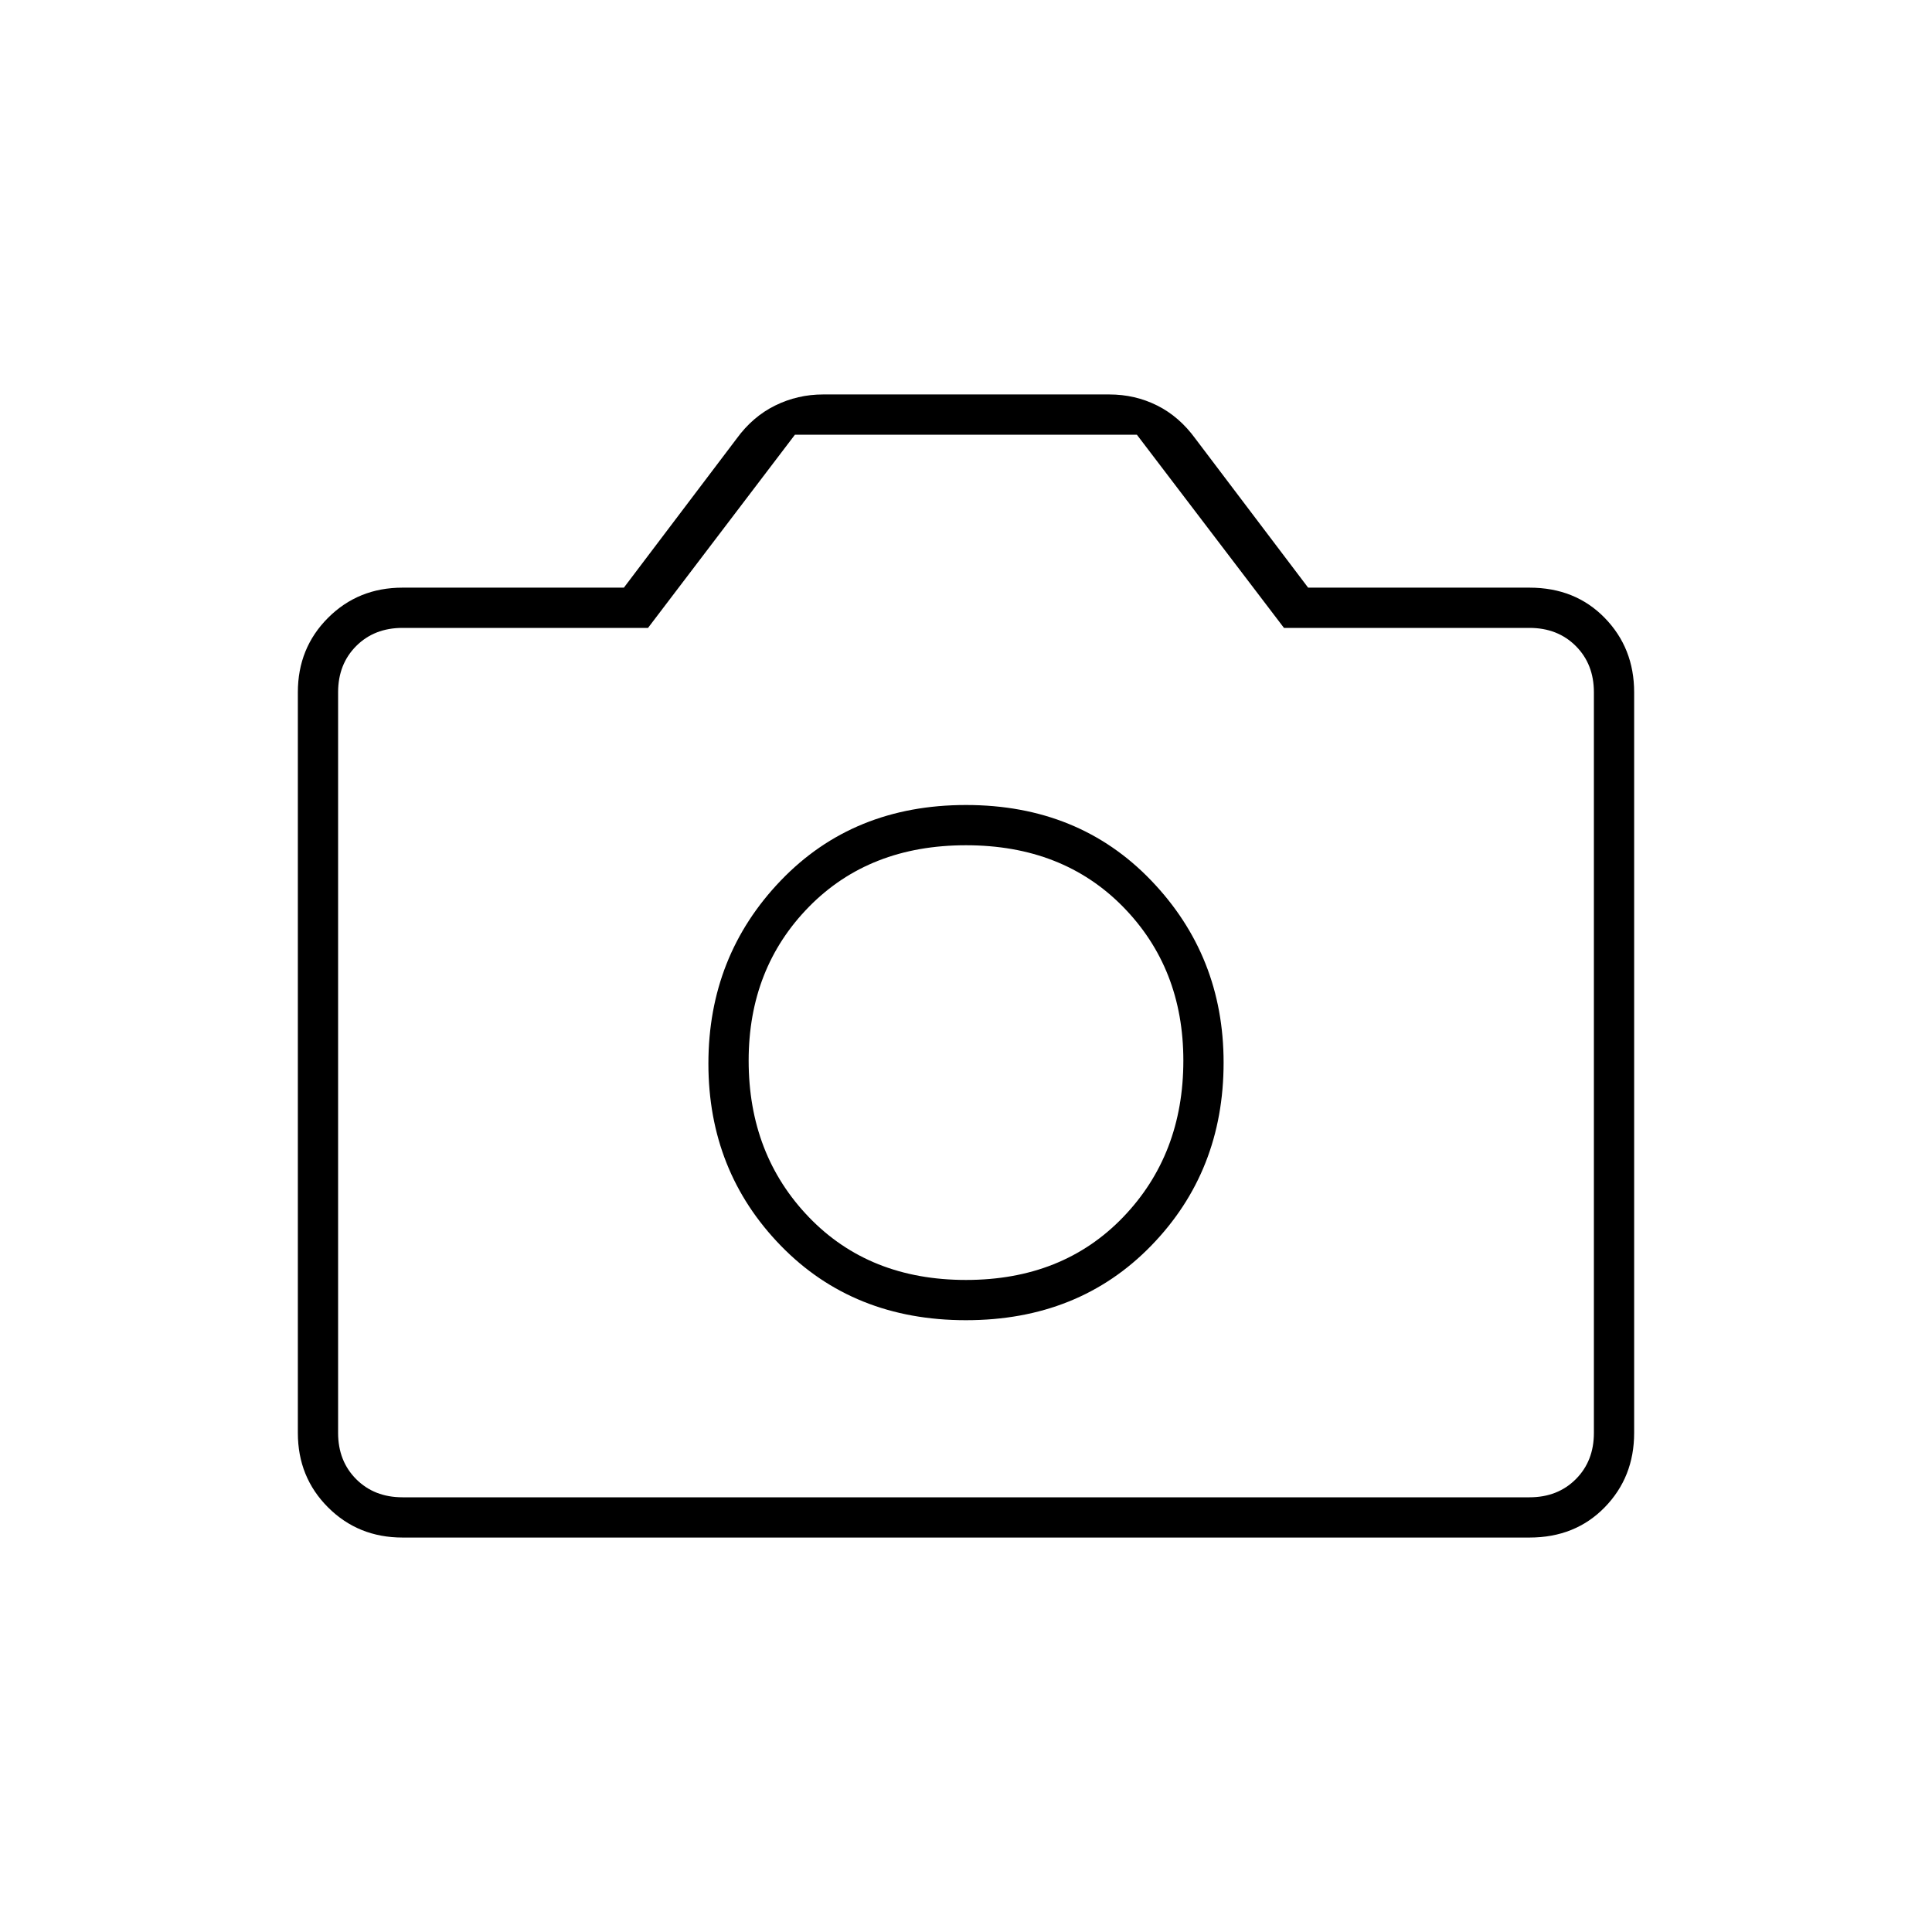 <svg xmlns="http://www.w3.org/2000/svg" height="20" viewBox="0 -960 960 960" width="20"><path d="M480-304q56 0 92-37t36-91q0-53-36-90.5T480-560q-56 0-92 37.5t-36 91q0 53.5 36 90.5t92 37Zm0-20q-48 0-78-31.13T372-433q0-45.9 30-76.45Q432-540 480-540t78 30.55q30 30.55 30 76.45 0 46.74-30 77.87Q528-324 480-324ZM200-196q-22 0-37-15t-15-37v-368q0-22 15-37t37-15h110l56-74q8-11 19.18-16.5Q396.35-764 409-764h142.18q12.82 0 23.82 5.5t19 16.5l56 74h110q22.7 0 37.35 15Q812-638 812-616v368q0 22-14.65 37T760-196H200Zm0-20h560q14 0 23-9t9-23v-368q0-14-9-23t-23-9H638l-73.1-96H395l-73 96H200q-14 0-23 9t-9 23v368q0 14 9 23t23 9Zm280-217Z"/></svg>